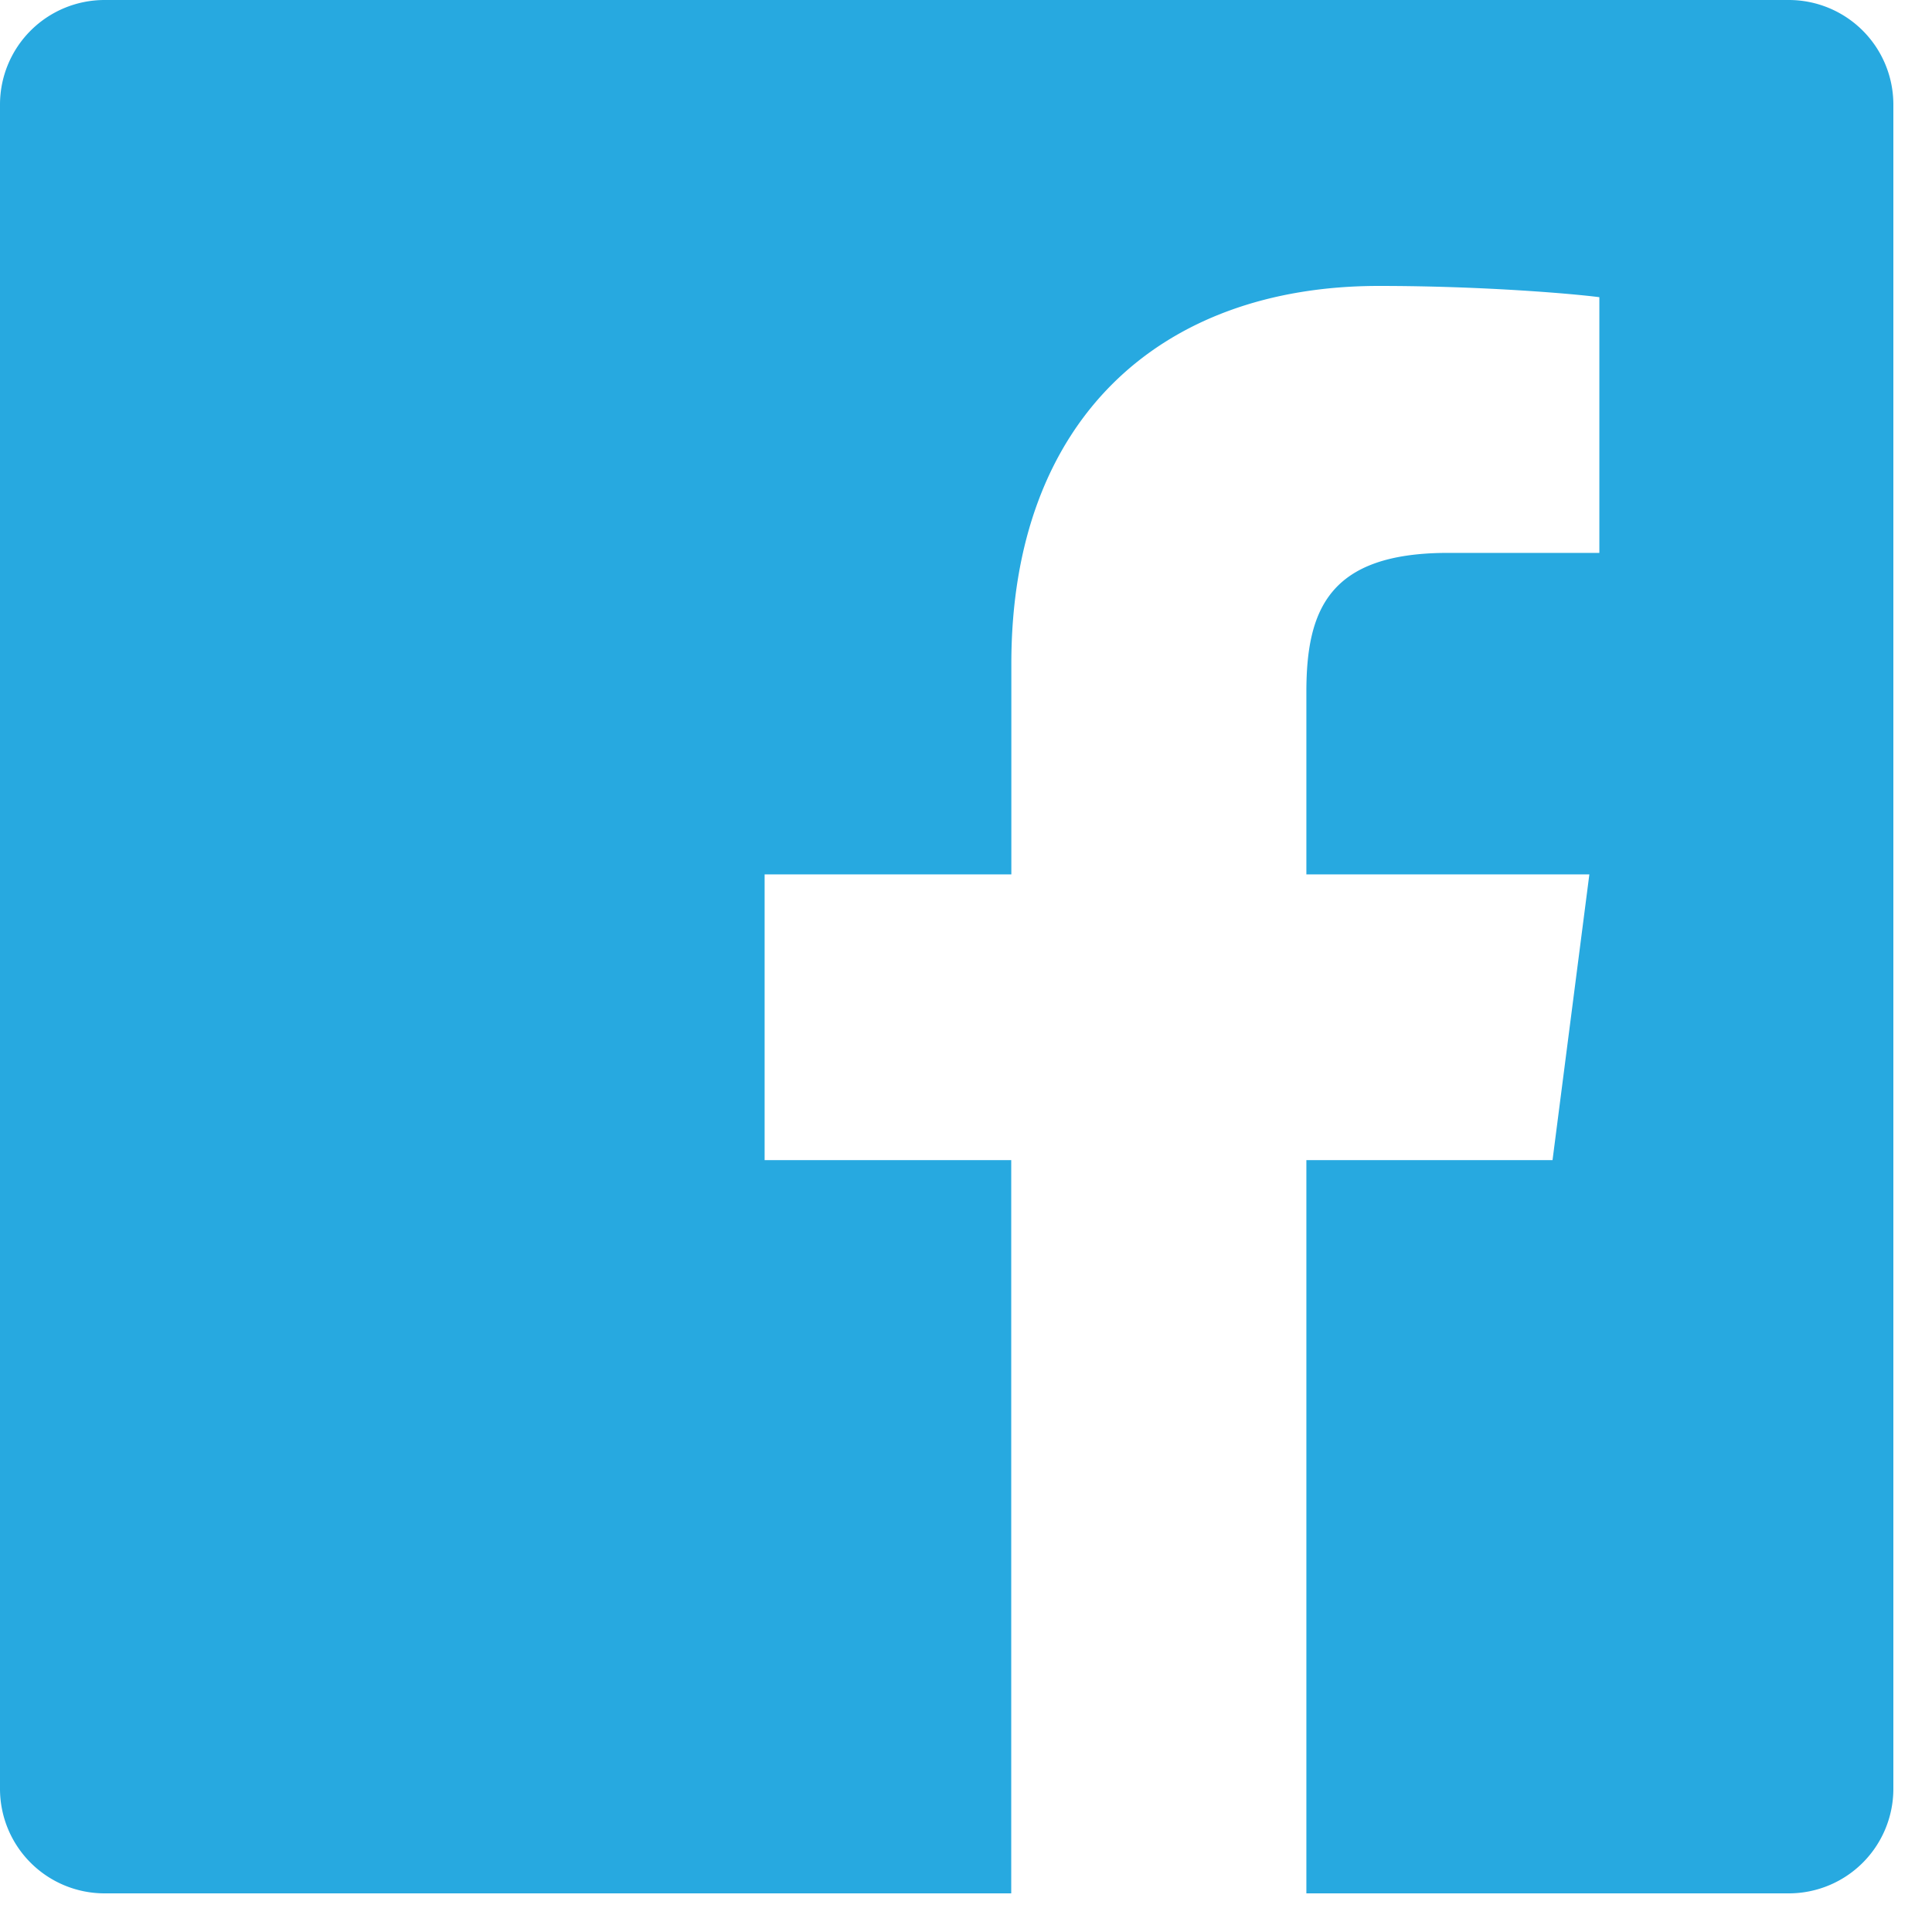 <svg xmlns="http://www.w3.org/2000/svg" width="17" height="17" viewBox="0 0 17 17">
    <path fill="#27A9E0" fill-rule="evenodd" d="M8.899 16.66H.919A.92.92 0 0 1 0 15.74V.92A.92.92 0 0 1 .92 0h14.82a.92.92 0 0 1 .92.92v14.82a.92.92 0 0 1-.92.92h-4.245v-6.452h2.166l.324-2.514h-2.49V6.089c0-.728.202-1.224 1.246-1.224h1.332v-2.25c-.23-.03-1.021-.099-1.94-.099-1.92 0-3.234 1.172-3.234 3.324v1.854H6.728v2.514h2.17v6.452z"/>
</svg>

